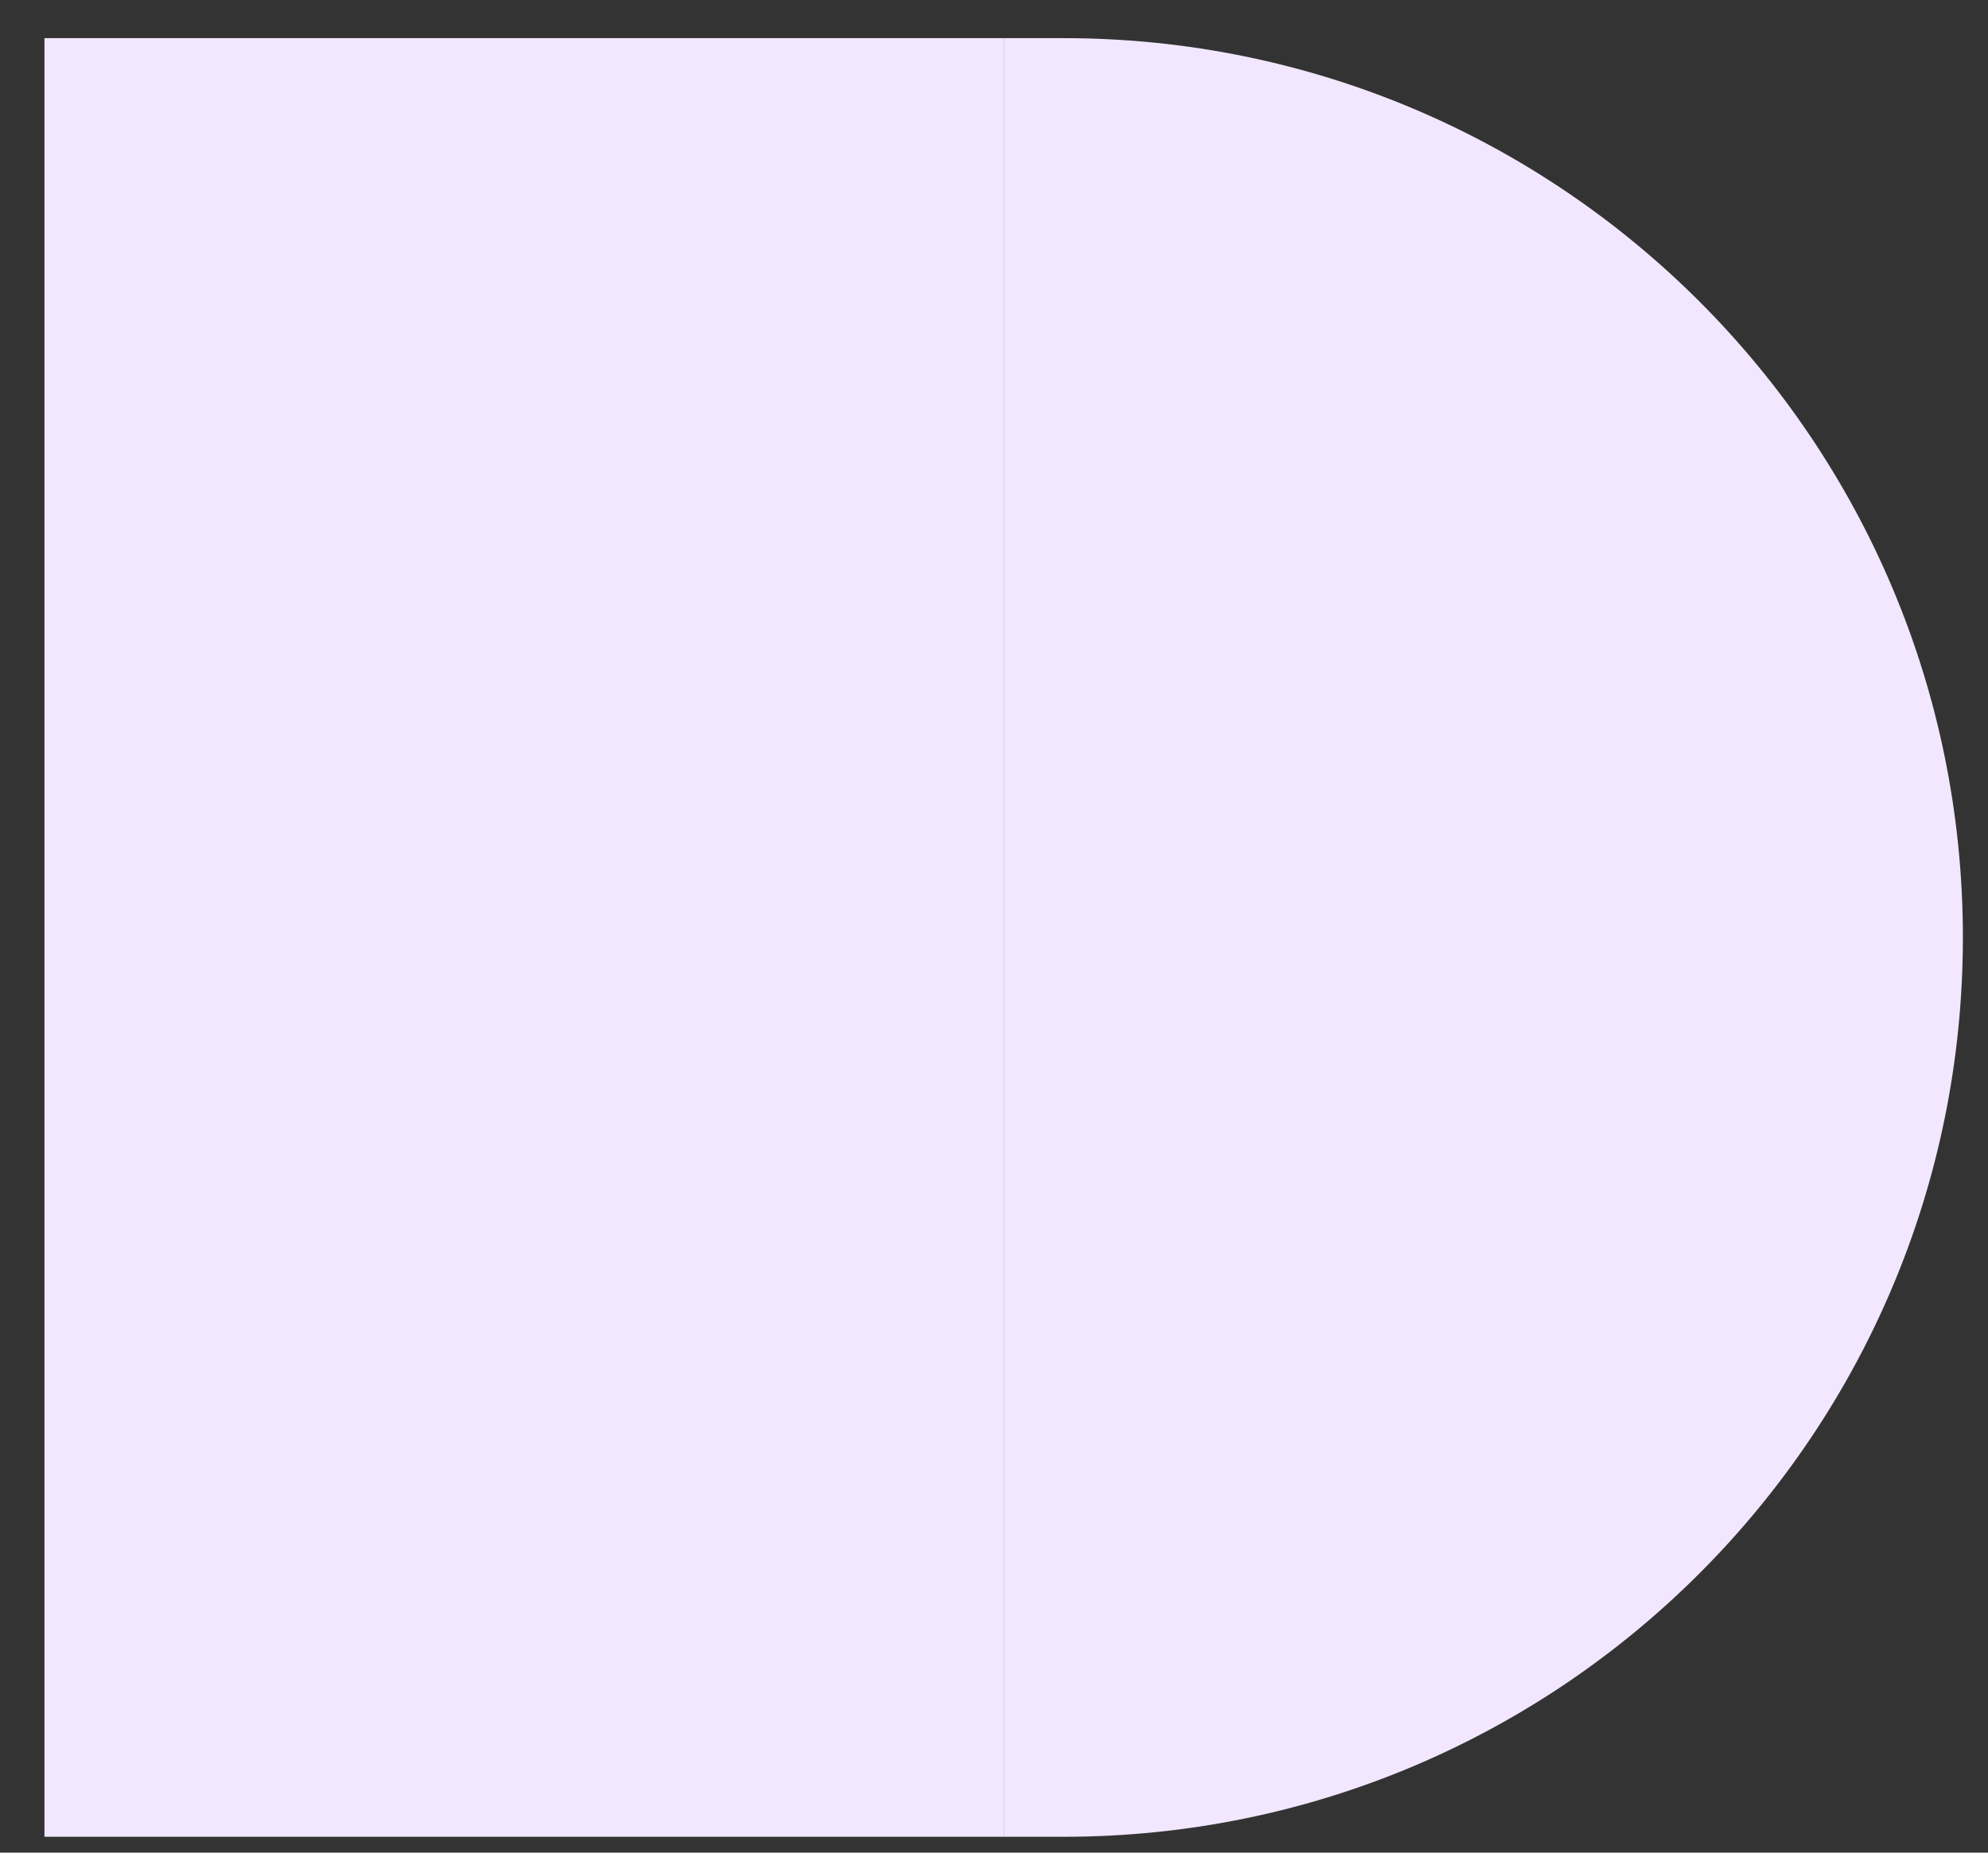 <svg width="44" height="41" viewBox="0 0 44 41" fill="none" xmlns="http://www.w3.org/2000/svg">
<rect x="0" y="0" width="44" height="41" fill="#333333" stroke="none"/>
<path d="M22.214 0.844H23.541C34.533 0.844 43.444 9.755 43.444 20.747V20.747C43.444 31.738 34.533 40.649 23.541 40.649H22.214V0.844Z" fill="#F2E7FE"/>
<rect x="0.984" y="0.844" width="21.23" height="39.805" fill="#F2E7FE"/>
</svg>
